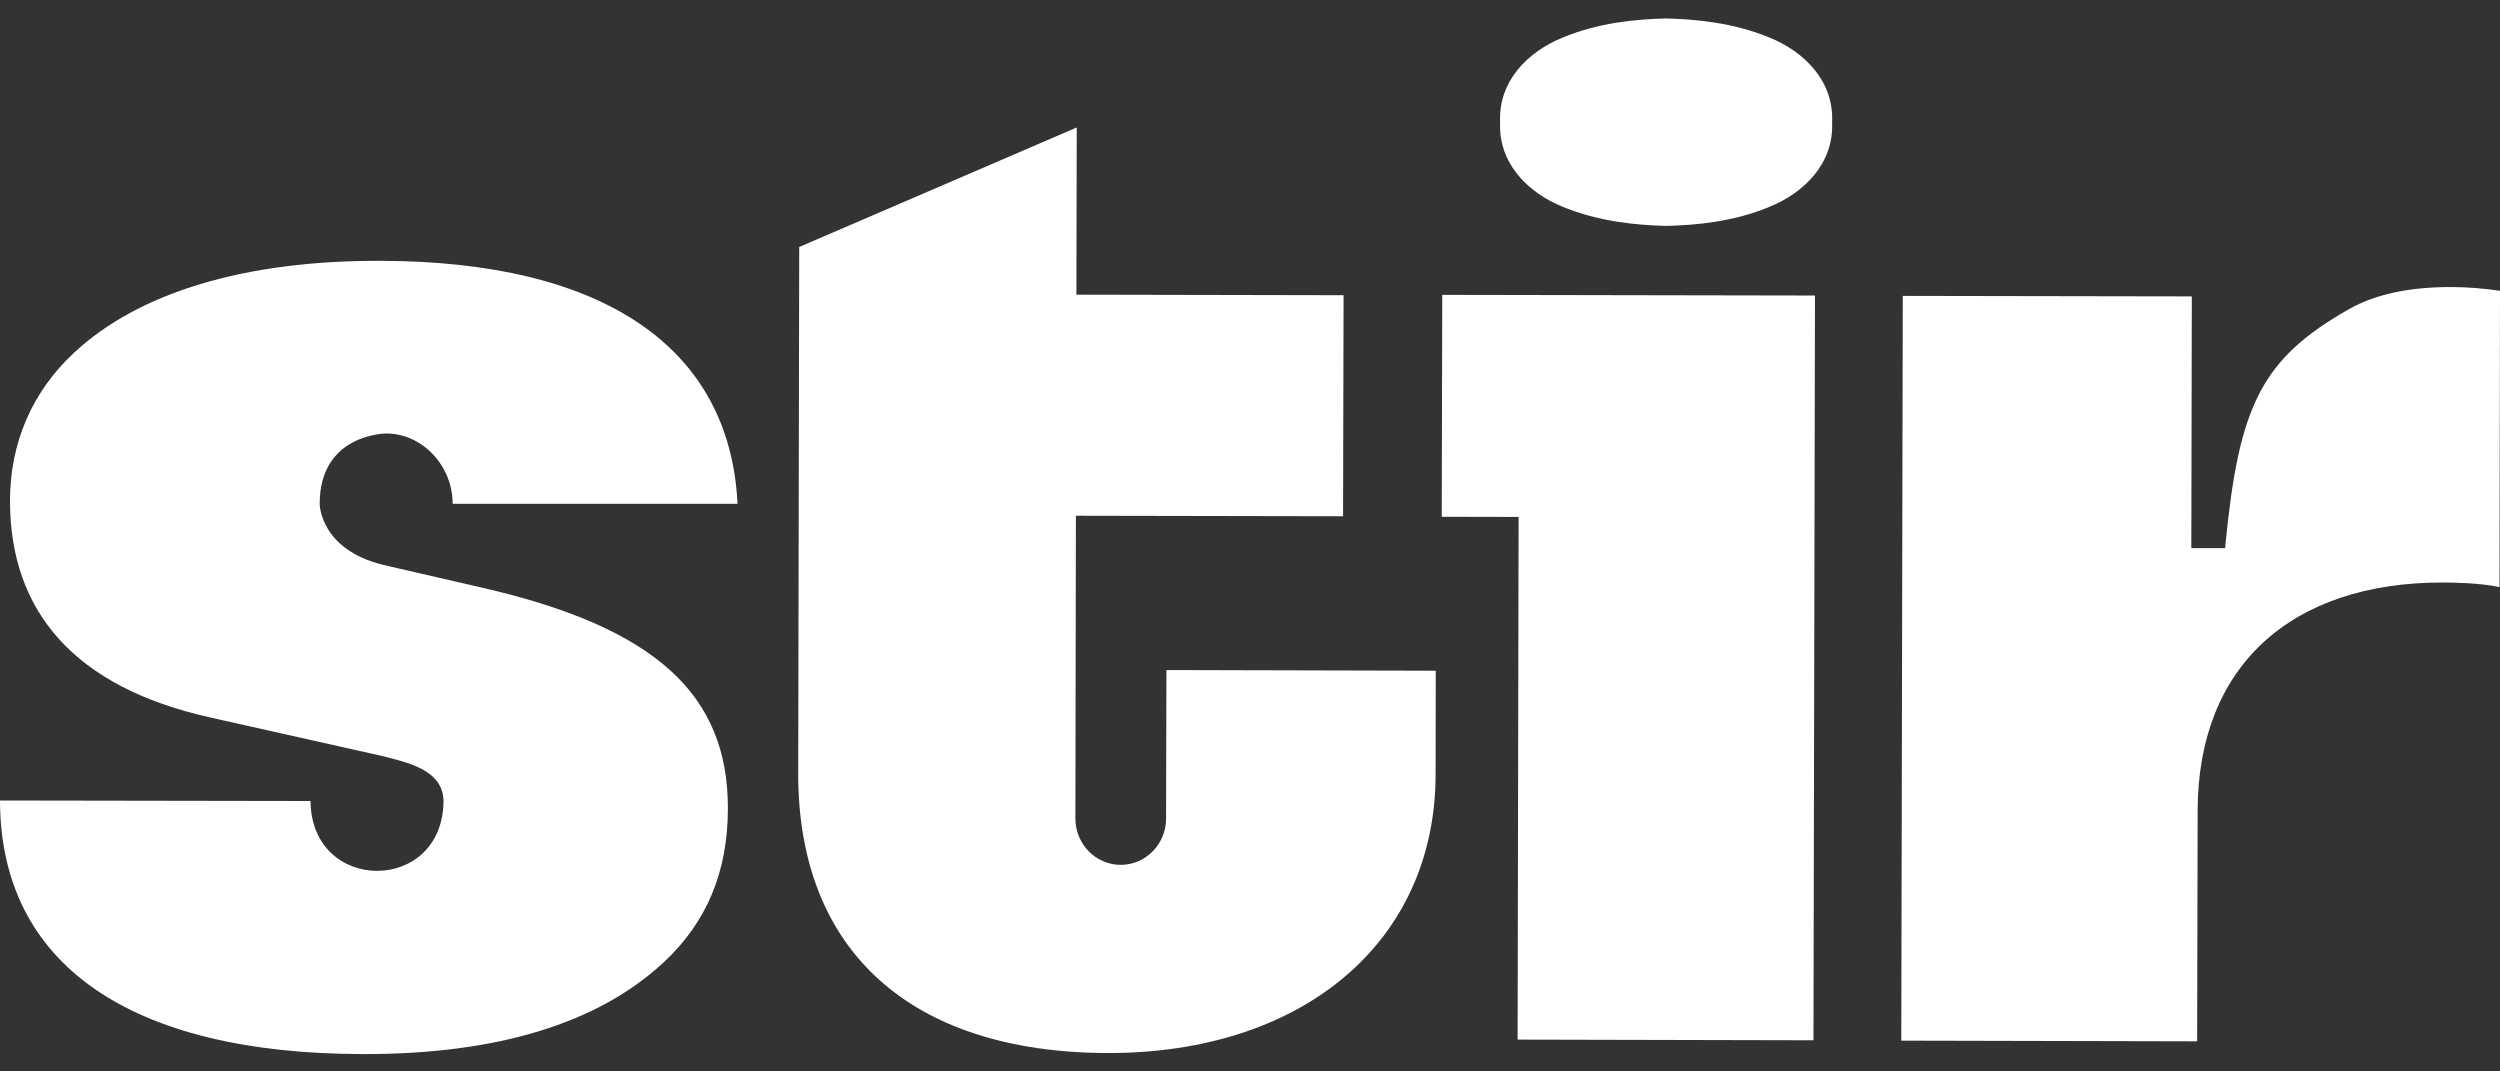 <svg width="70" height="30" viewBox="0 0 70 30" fill="none" xmlns="http://www.w3.org/2000/svg">
<rect x="0" y="0" width="70" height="30" fill="#333333" stroke="none"/>
<path d="M68.413 16.31C68.656 16.31 69.445 16.32 69.986 16.439L70 8.142C69.543 8.075 69.076 8.037 68.619 8.037C67.471 8.037 66.518 8.237 65.795 8.643C63.303 10.049 62.691 11.375 62.313 15.242L62.304 15.347H61.357L61.371 8.299L53.278 8.285L53.236 29.138L61.52 29.157L61.534 22.691C61.543 18.685 64.115 16.301 68.413 16.31Z" fill="white"/>
<path d="M50.777 29.128L50.819 8.275L40.383 8.256L40.369 14.47L42.521 14.474L42.493 29.109L50.777 29.128Z" fill="white"/>
<path d="M32.66 18.761L32.65 22.919C32.65 23.634 32.081 24.216 31.381 24.216C30.681 24.216 30.111 23.634 30.111 22.919L30.125 14.441L37.606 14.455L37.62 8.266L30.139 8.251L30.149 3.569L22.378 6.916L22.35 21.651C22.341 26.62 25.496 29.471 31.012 29.485C36.496 29.495 40.192 26.362 40.197 21.689L40.201 18.78L32.66 18.761Z" fill="white"/>
<path d="M51.299 3.421C51.351 4.575 50.52 5.395 49.545 5.791C48.541 6.211 47.482 6.306 46.651 6.325C45.825 6.306 44.766 6.206 43.758 5.791C42.782 5.395 41.952 4.575 42.003 3.421C41.952 2.267 42.782 1.447 43.758 1.051C44.761 0.632 45.82 0.536 46.651 0.517C47.477 0.536 48.537 0.636 49.545 1.051C50.52 1.447 51.351 2.267 51.299 3.421Z" fill="white"/>
<path d="M13.45 16.444L10.739 15.819C8.951 15.385 8.951 14.107 8.951 14.107C8.951 12.138 10.813 12.138 10.813 12.138C11.84 12.138 12.675 13.054 12.675 14.107H20.651C20.437 9.72 16.89 7.312 10.641 7.303C6.856 7.293 3.892 8.185 2.077 9.873C0.905 10.96 0.28 12.396 0.28 14.022C0.28 17.14 2.105 19.243 5.876 20.087L10.58 21.141C10.58 21.141 10.58 21.141 10.585 21.141C11.415 21.346 12.4 21.546 12.419 22.428C12.4 25.041 8.713 25.032 8.695 22.428L0 22.414C0.009 26.982 3.612 29.505 10.155 29.514C13.908 29.524 16.745 28.656 18.584 26.944C19.788 25.823 20.381 24.412 20.381 22.629C20.381 19.458 18.379 17.564 13.45 16.444Z" fill="white"/>
</svg>
